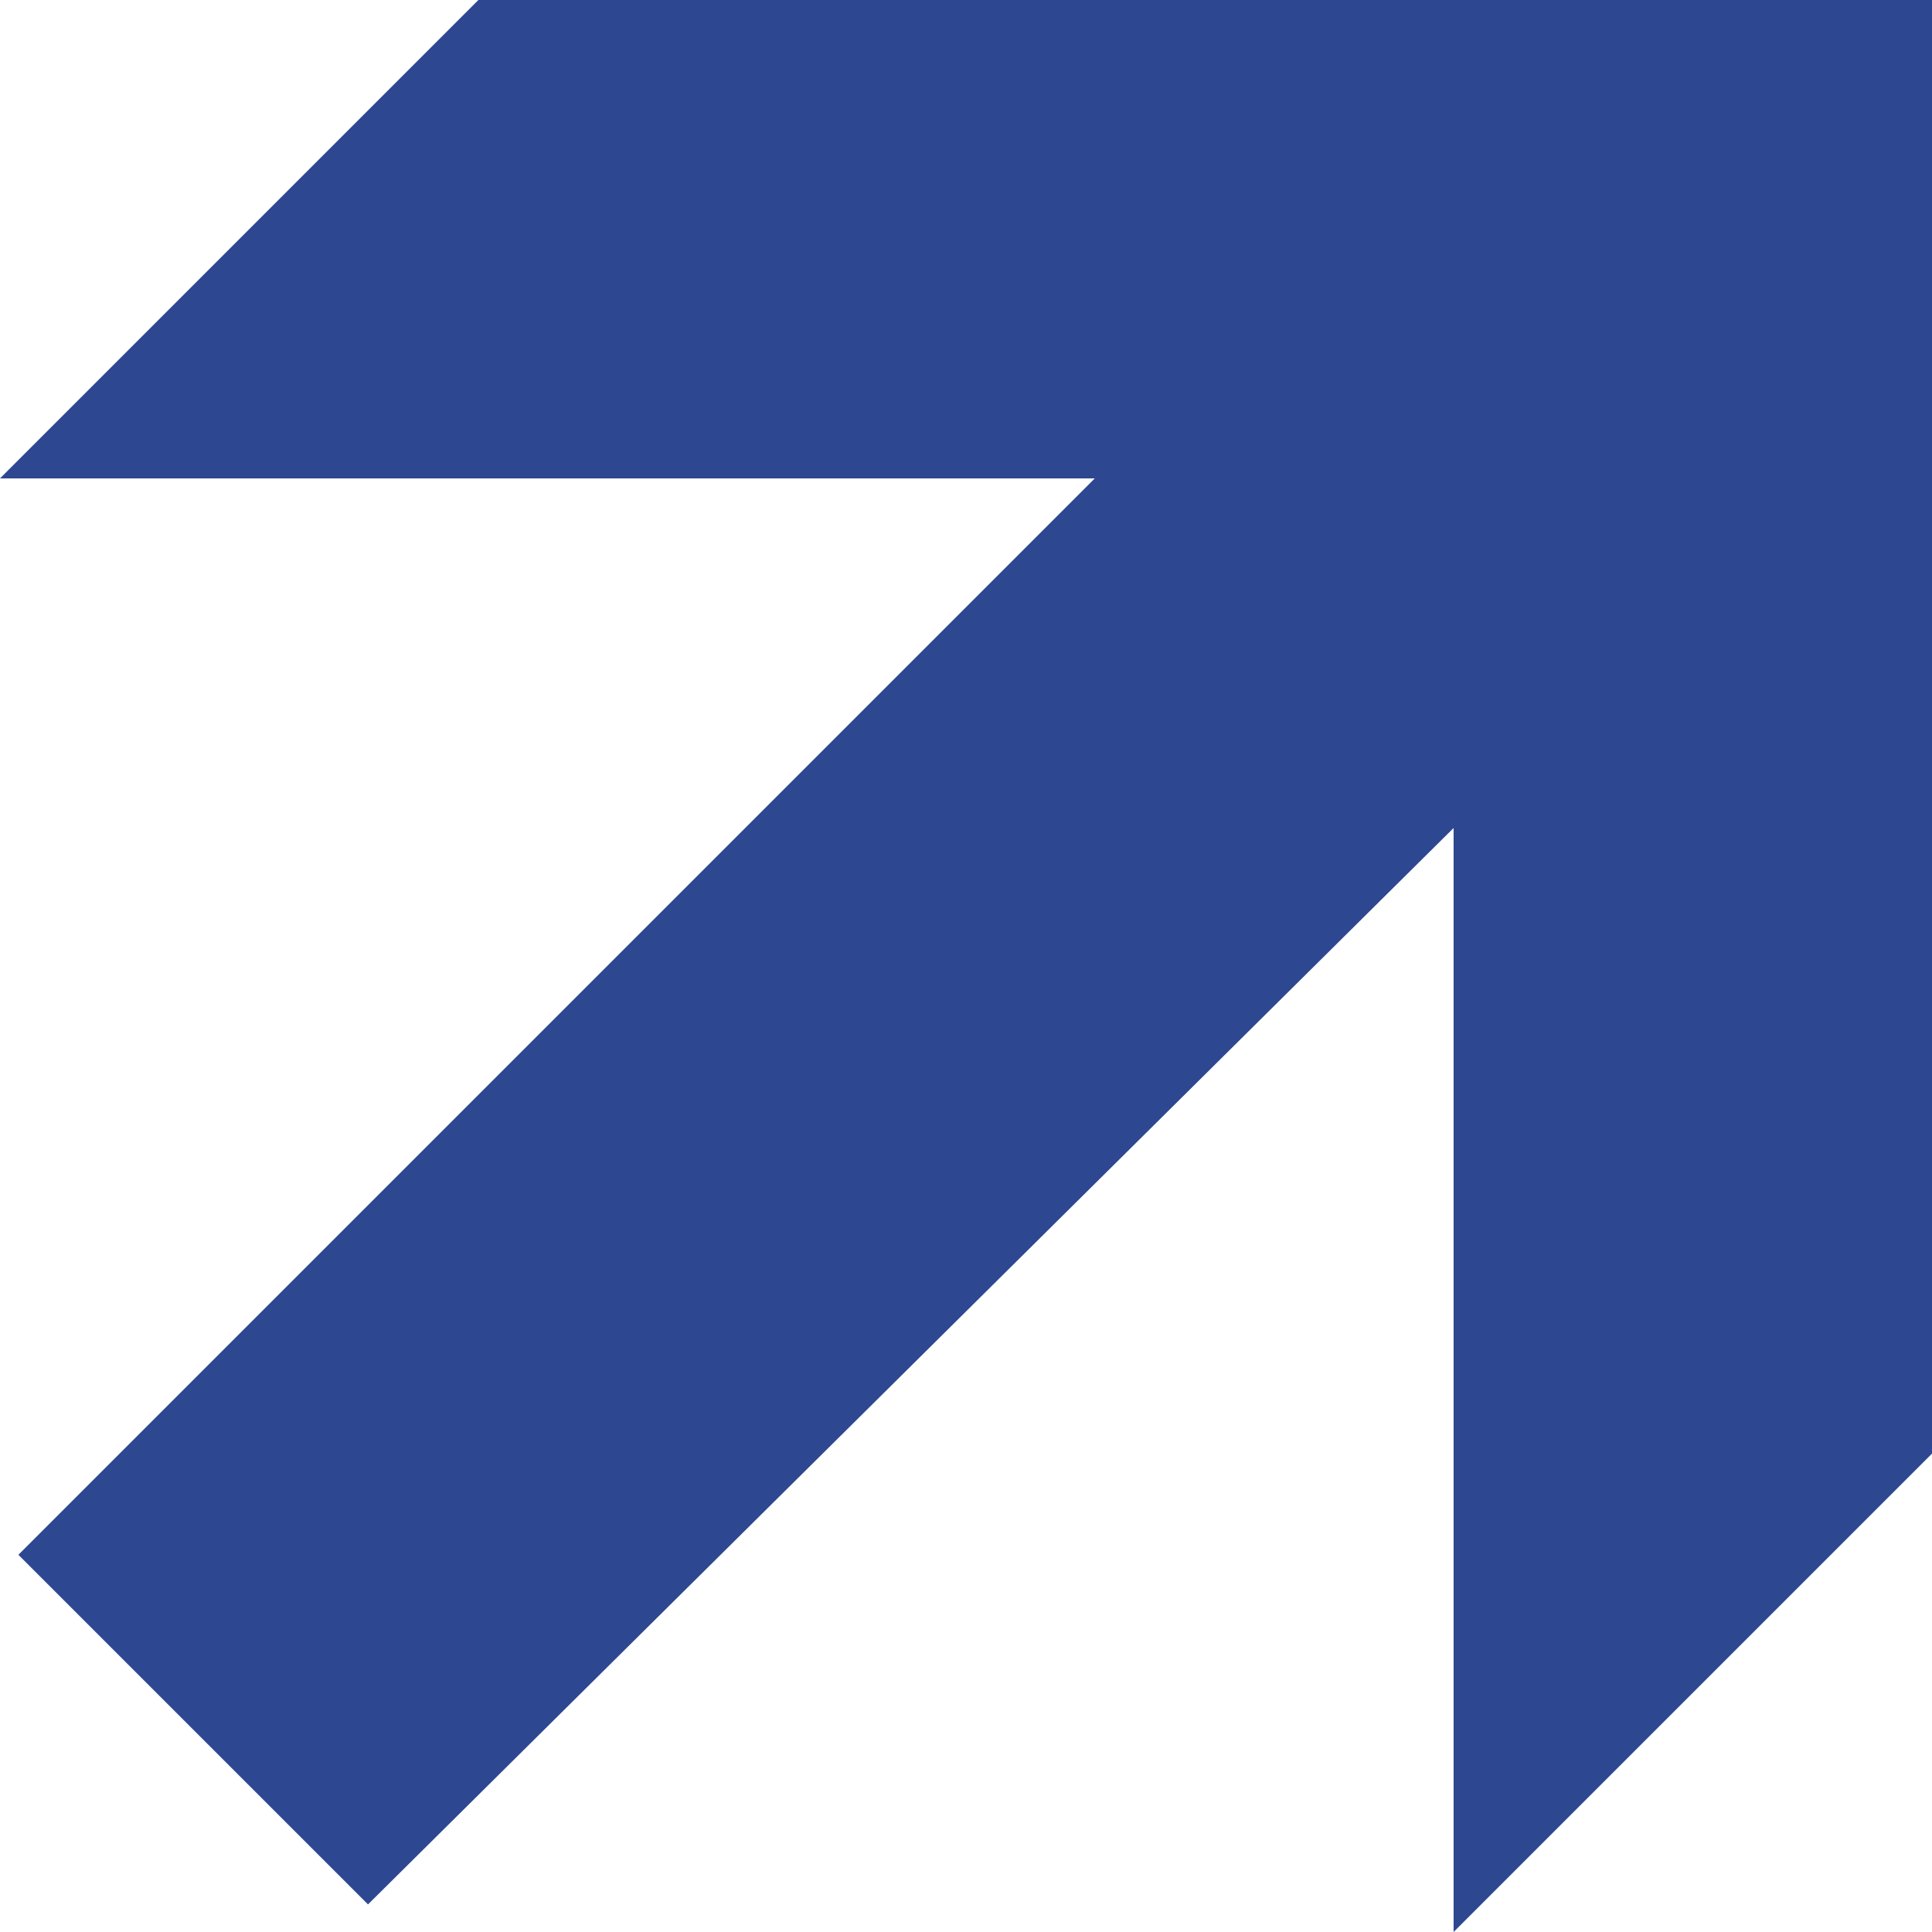 <?xml version="1.0" encoding="utf-8"?>
<!-- Generator: Adobe Illustrator 20.1.0, SVG Export Plug-In . SVG Version: 6.00 Build 0)  -->
<svg version="1.1" id="Layer_1" xmlns="http://www.w3.org/2000/svg" xmlns:xlink="http://www.w3.org/1999/xlink" x="0px" y="0px"
	 viewBox="0 0 21 21" style="enable-background:new 0 0 21 21;" xml:space="preserve">
<style type="text/css">
	.st0{fill:#2D4791;}
</style>
<polygon class="st0" points="5.2,0 21,0 21,15.8 15.8,21 15.8,9 4,20.7 0.2,16.9 11.9,5.2 0,5.2 "/>
</svg>
